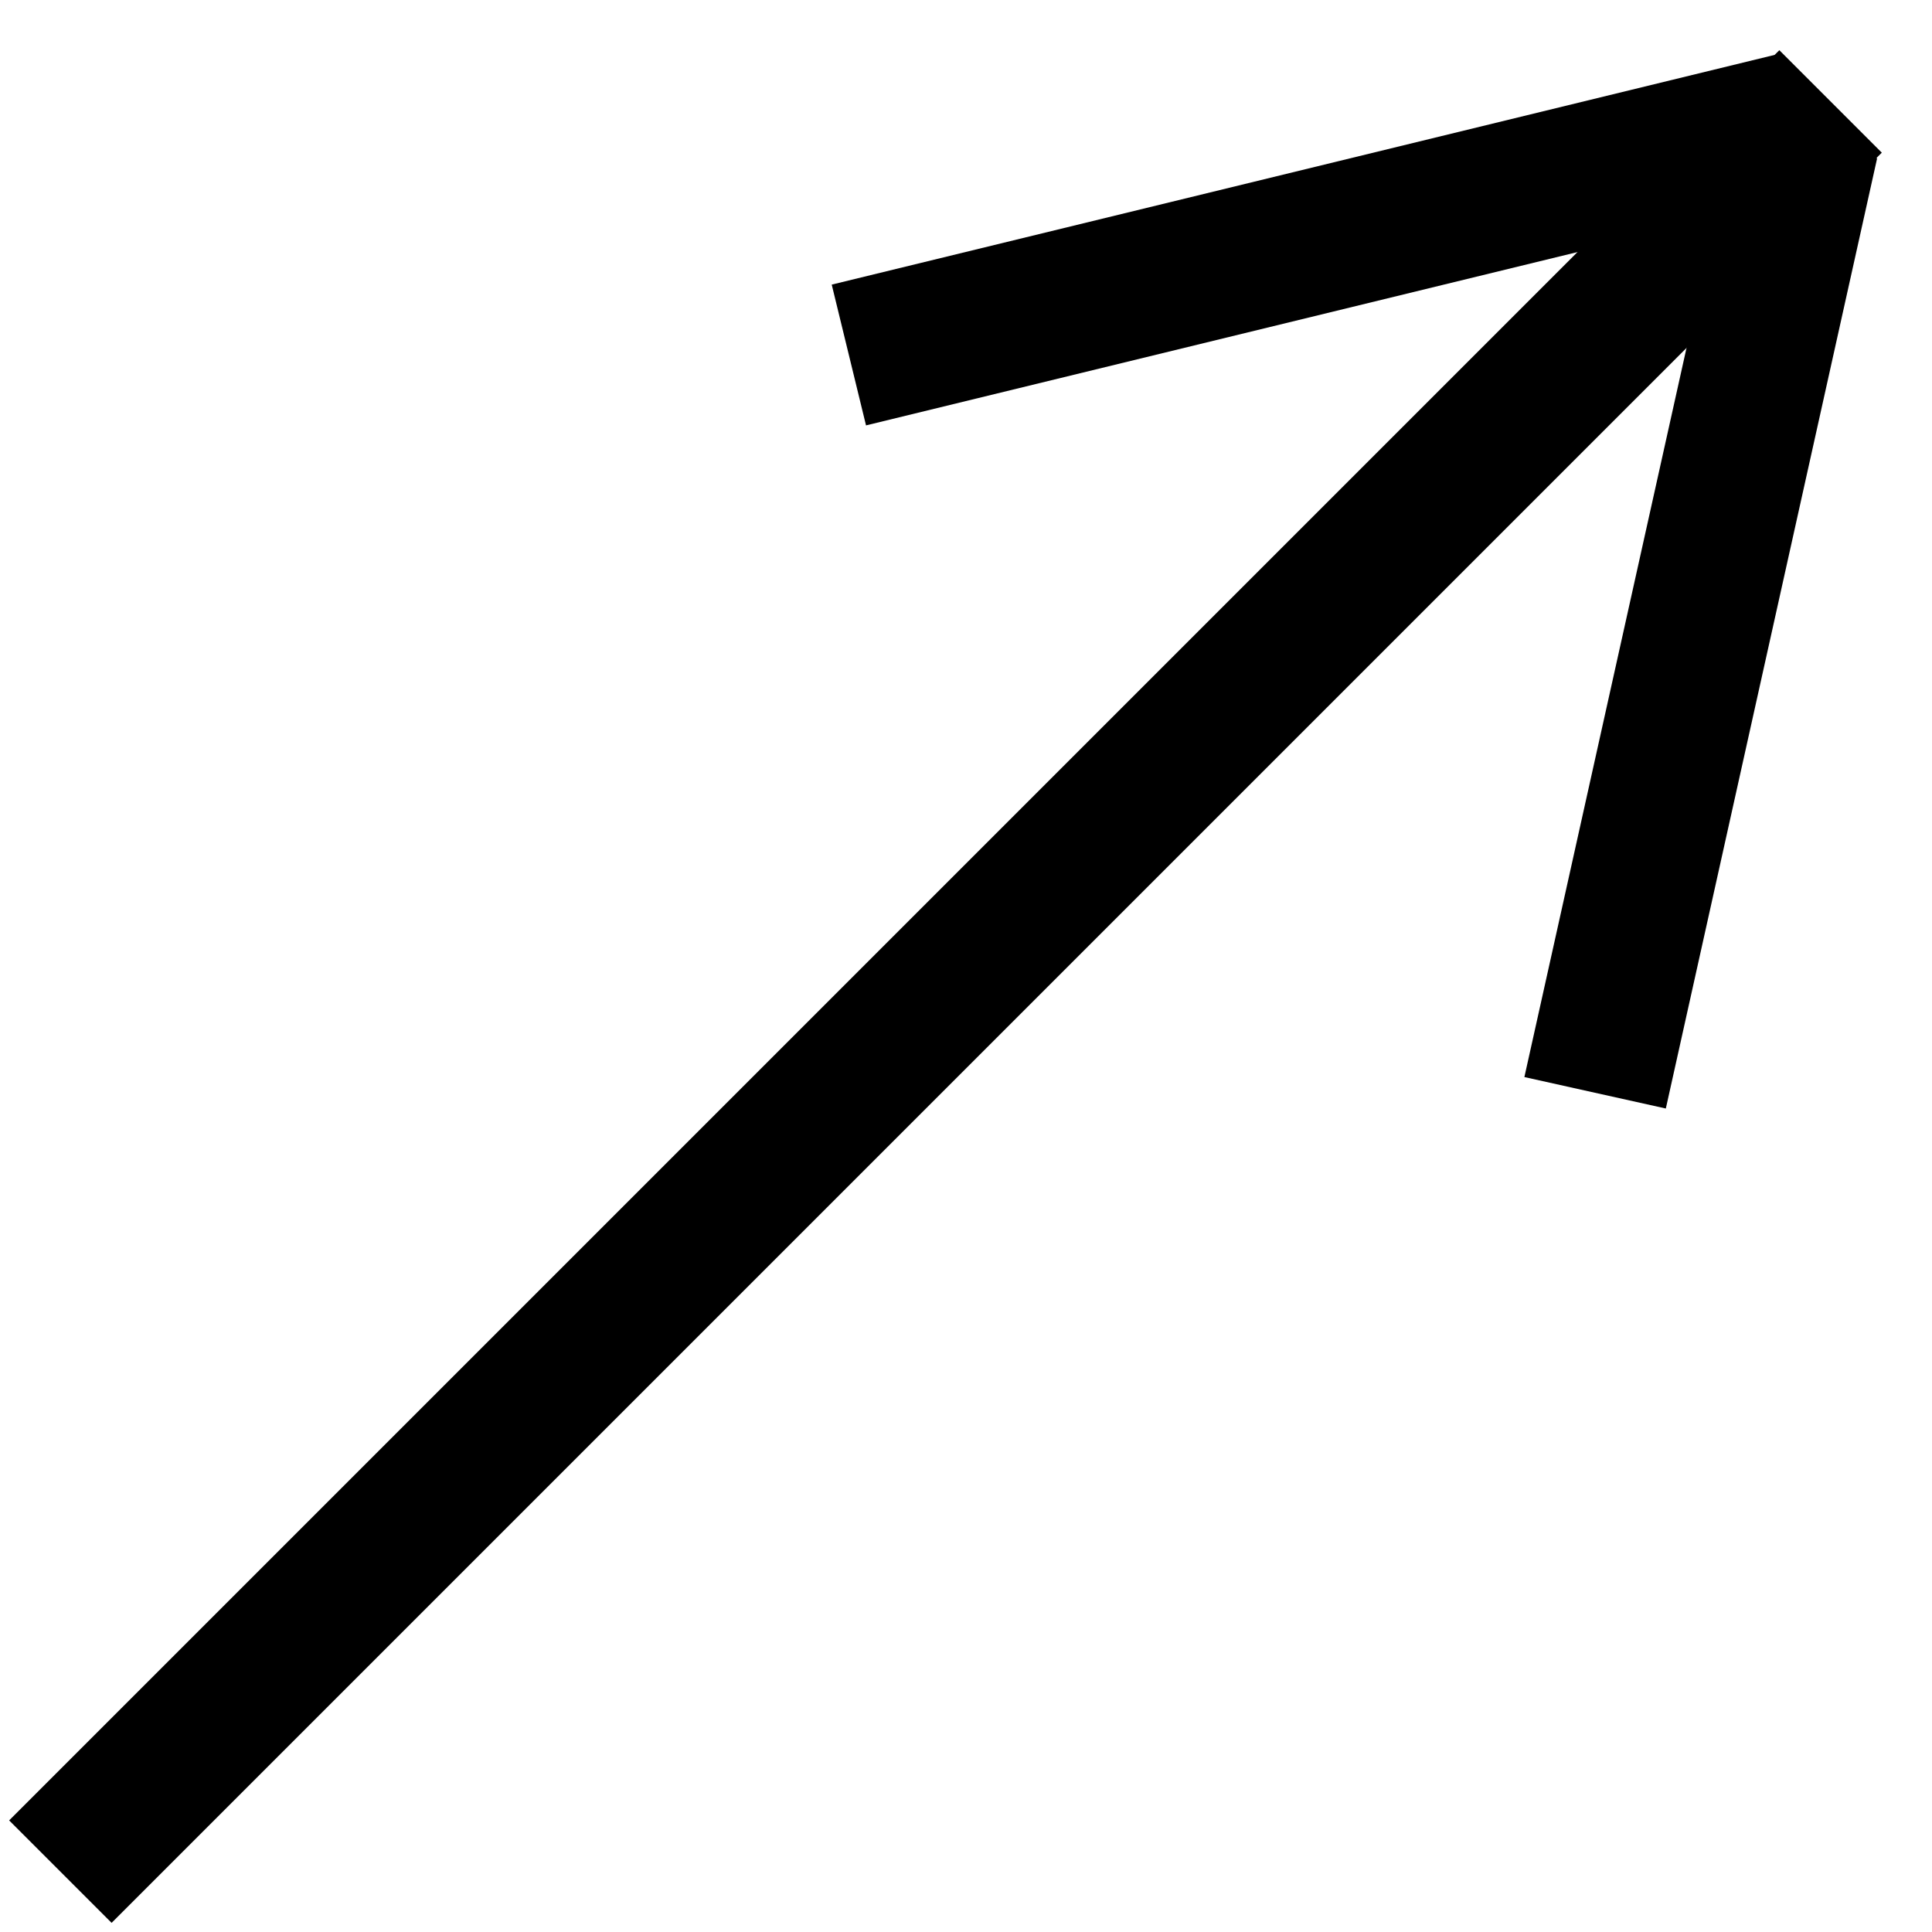 <?xml version="1.0" encoding="utf-8"?>
<!-- Generator: Adobe Illustrator 21.0.2, SVG Export Plug-In . SVG Version: 6.00 Build 0)  -->
<svg version="1.1" xmlns="http://www.w3.org/2000/svg" xmlns:xlink="http://www.w3.org/1999/xlink" x="0px" y="0px"
	 viewBox="0 0 160 160" style="enable-background:new 0 0 160 160;" xml:space="preserve">
<style type="text/css">
	.st0{display:none;}
	.st1{display:inline;fill:none;stroke:#000000;stroke-width:14;stroke-miterlimit:10;}
	.st2{display:inline;stroke:#000000;stroke-width:14;stroke-miterlimit:10;}
	.st3{display:none;fill:none;stroke:#000000;stroke-width:12;stroke-miterlimit:10;}
	.st4{fill:none;stroke:#000000;stroke-width:12;stroke-miterlimit:10;}
	.st5{display:inline;fill:none;stroke:#000000;stroke-width:12;stroke-miterlimit:10;}
</style>
<g id="Layer_1">
	<g id="Layer_1_1_" class="st0">
		<circle class="st1" cx="80" cy="80" r="71.5"/>
	</g>
	<g id="Layer_2" class="st0">
		<line class="st1" x1="80" y1="66.7" x2="80" y2="119.8"/>
		<circle class="st2" cx="79.8" cy="49.4" r="1.7"/>
	</g>
	<path class="st3" d="M66.7,115.1L47.4,98.7C66,67,64.2,110.3,84.5,85.3s-22.9-15.6,8.1-37.5l16.8,17.1c5,4.3,5.1,20.9-6.6,35.2
		S71.7,119.4,66.7,115.1z"/>
	<line class="st4" x1="5" y1="155" x2="151.6" y2="8.4"/>
	<line class="st4" x1="70.3" y1="29.4" x2="148.7" y2="10.3"/>
	<line class="st4" x1="132.1" y1="90.5" x2="149.6" y2="11.8"/>
</g>
<g id="Layer_2_1_" class="st0">
	<rect x="59.9" y="72.5" class="st5" width="41.8" height="41.8"/>
	<polygon class="st5" points="80.5,40.8 54.6,72.7 106.4,72.7 	"/>
</g>
</svg>
